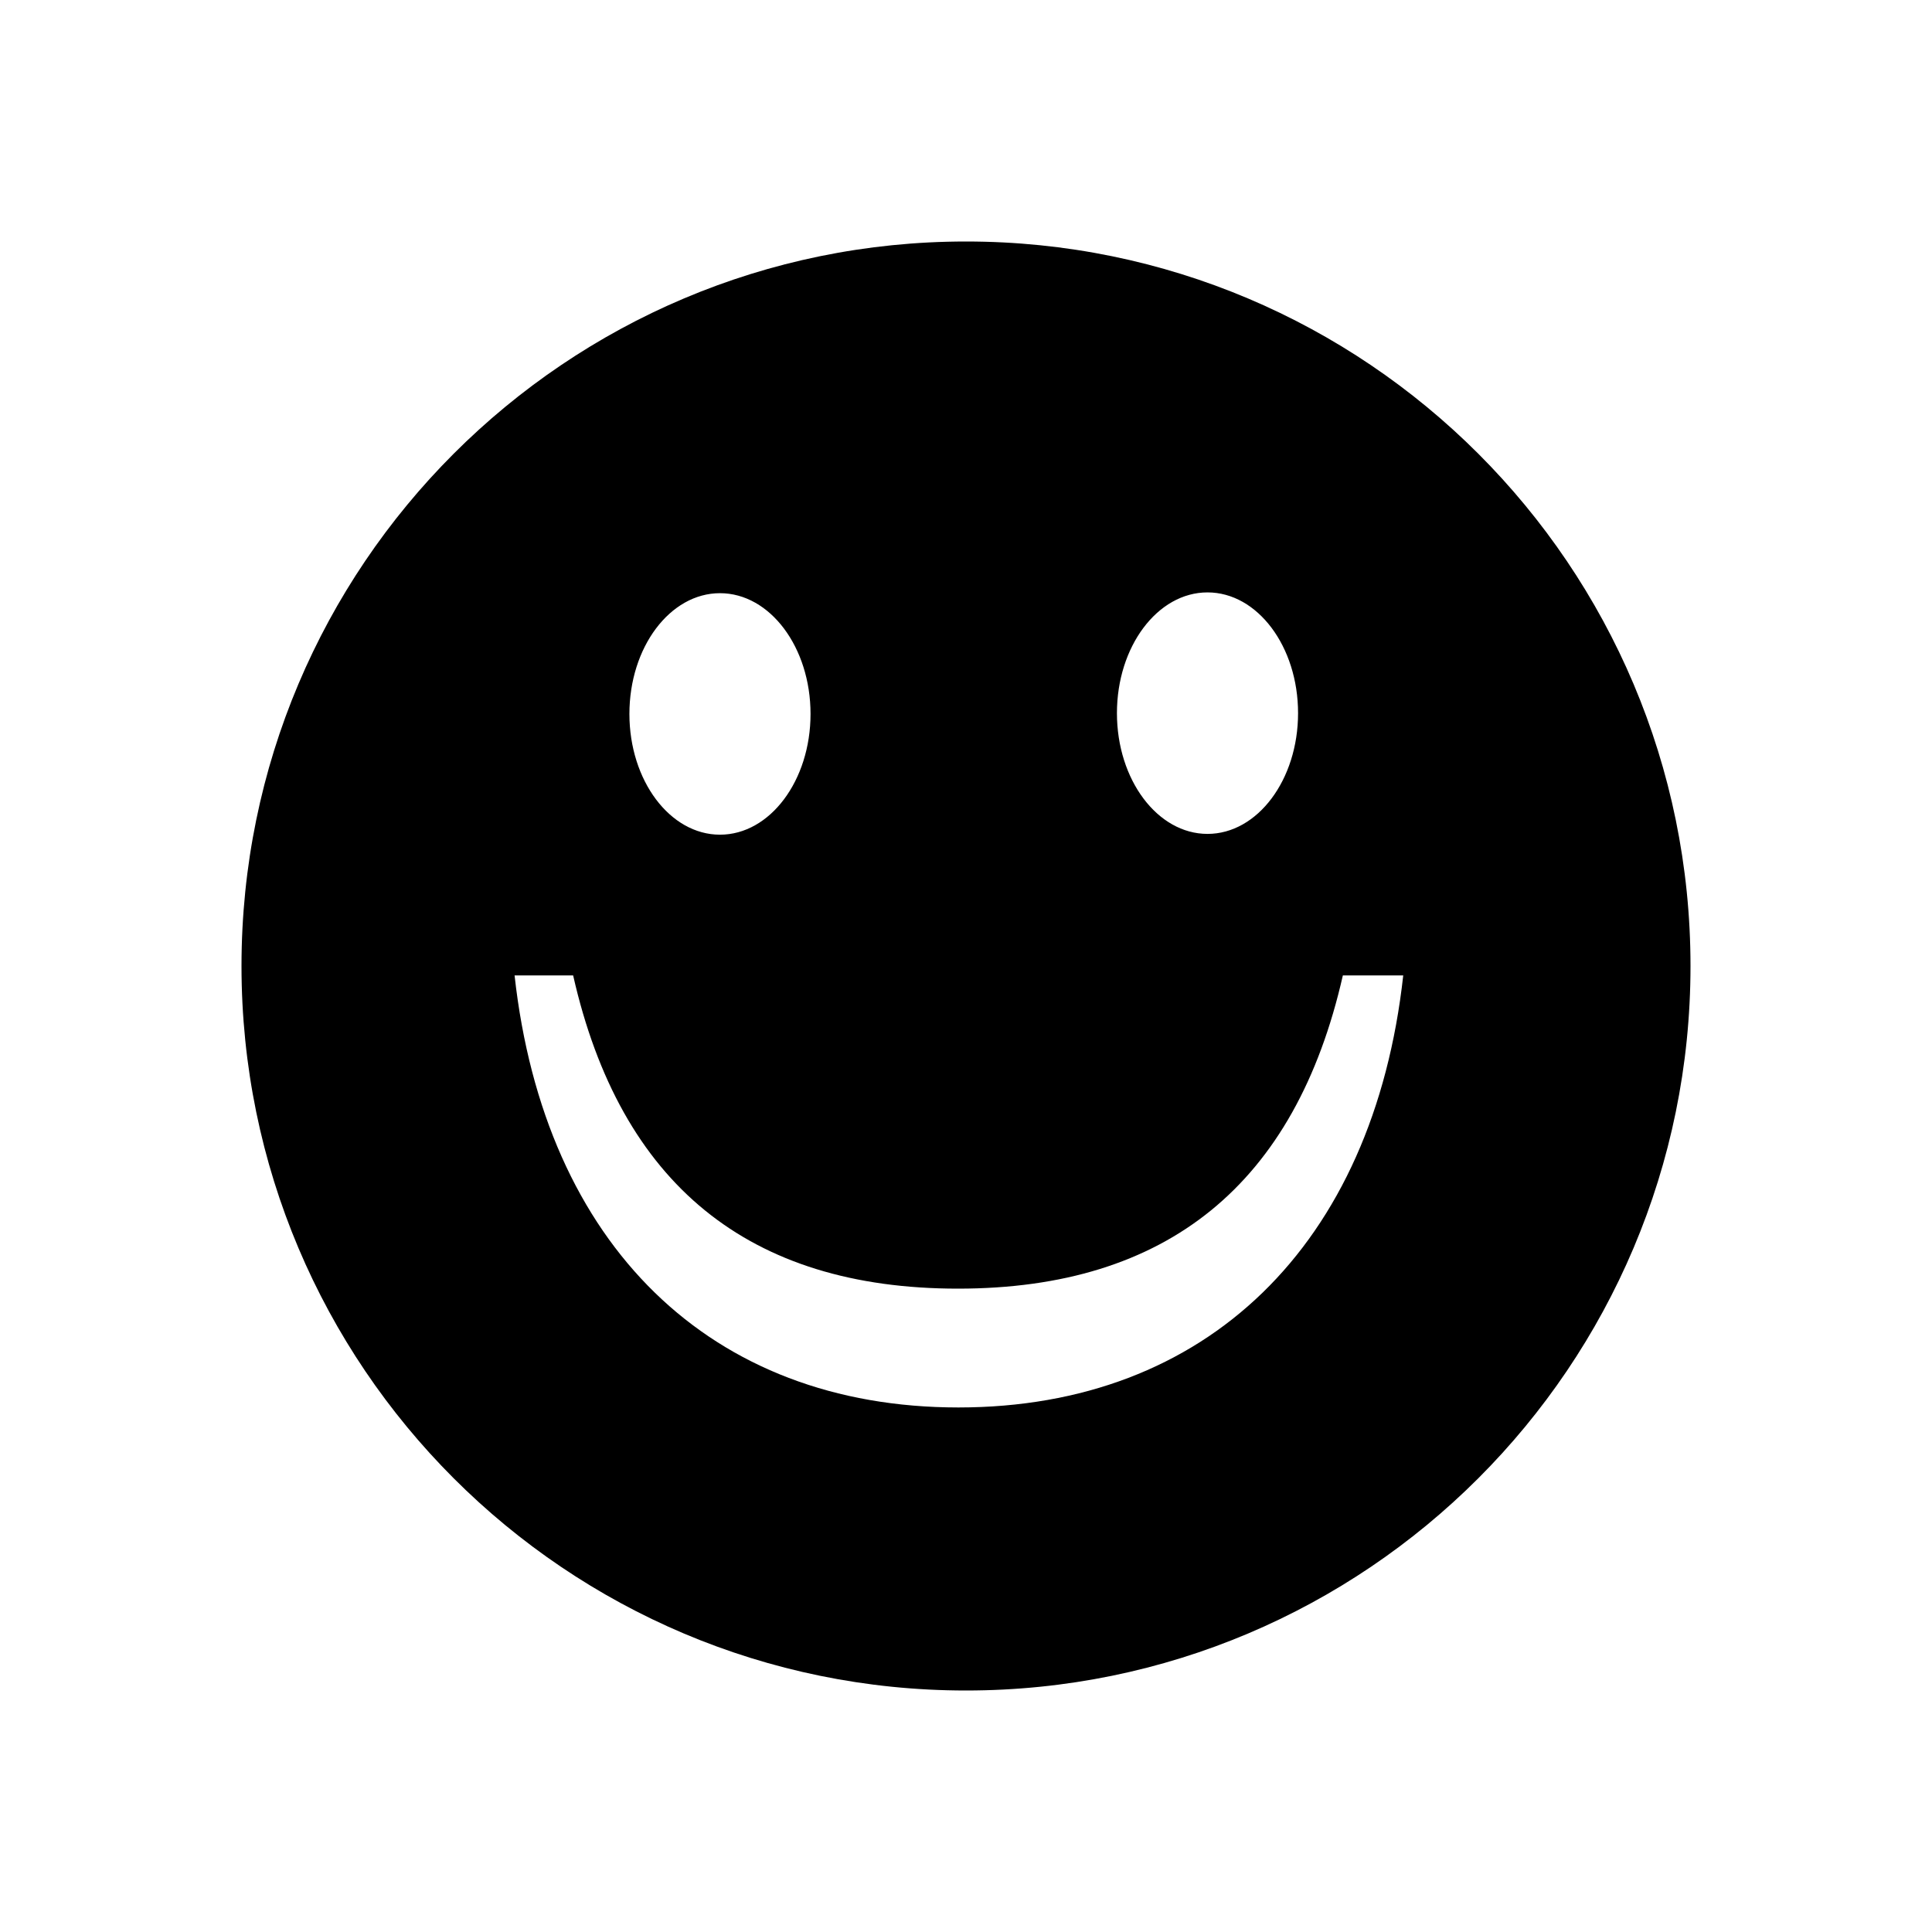 <?xml version="1.0" encoding="utf-8"?>
<svg xmlns="http://www.w3.org/2000/svg" width="32" height="32" viewBox="0 0 32 32">
  <path d="M16 4C9.372 4 4 9.373 4 16s5.372 12 12 12c6.627 0 12-5.373 12-12S22.627 4 16 4zm4 5.812c.828 0 1.5.896 1.5 2s-.672 2-1.5 2-1.5-.896-1.5-2 .672-2 1.5-2zm-8.075.013c.828 0 1.5.896 1.5 2s-.672 2-1.5 2-1.5-.896-1.5-2 .672-2 1.5-2zm3.95 13.487c-4.105 0-6.857-2.687-7.352-7.156h.97c.784 3.458 2.91 5.188 6.374 5.188s5.59-1.73 6.375-5.188h1c-.494 4.47-3.262 7.156-7.367 7.156z"/>
</svg>
